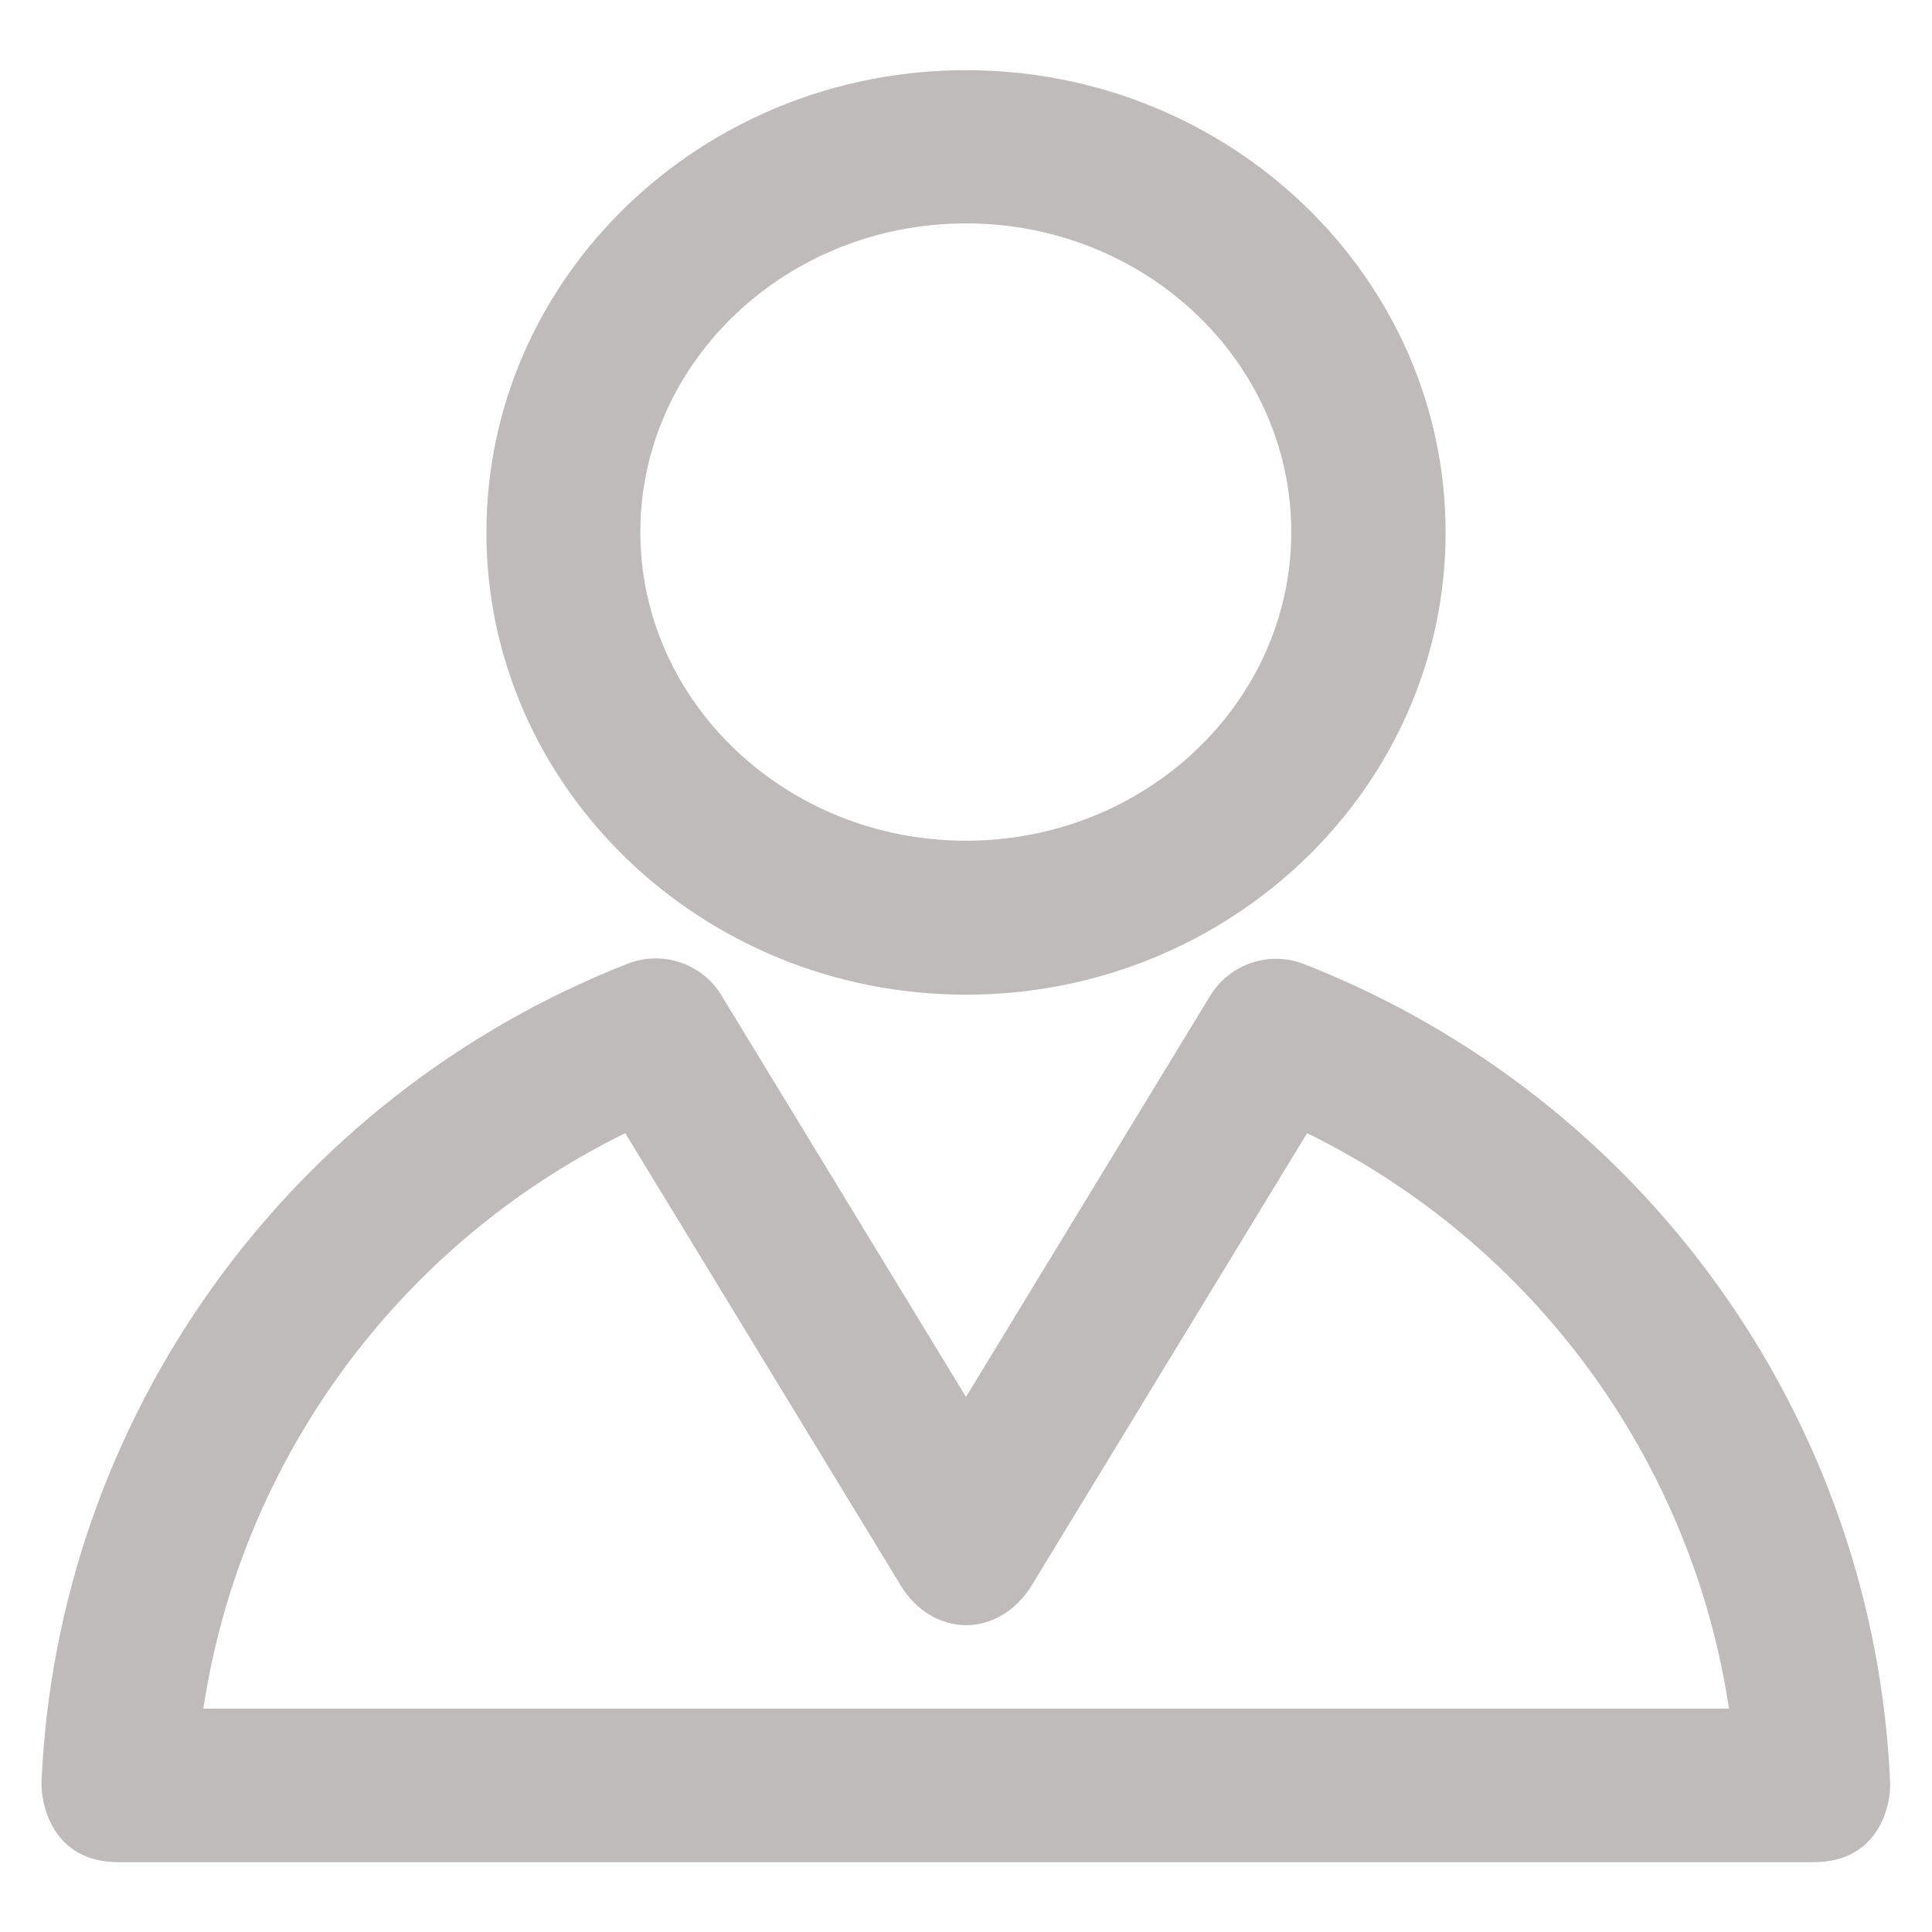 <?xml version='1.0' encoding='utf-8'?>
<!DOCTYPE svg PUBLIC '-//W3C//DTD SVG 1.1//EN' 'http://www.w3.org/Graphics/SVG/1.1/DTD/svg11.dtd'>
<svg version="1.1" xmlns="http://www.w3.org/2000/svg" viewBox="0 0 512 512" xmlns:xlink="http://www.w3.org/1999/xlink" enable-background="new 0 0 512 512" color="#999">
  <g>
    <g>
      <g>
        <path fill="rgb(191, 187, 187)" d="m256,59.2c-47.6,0-86.3,36.7-86.3,81.8 0,45.1 38.7,81.8 86.3,81.8 47.6,0 86.2-36.7 86.2-81.8 0-45.1-38.6-81.8-86.2-81.8zm0,204.4c-70.1,0-127.1-55-127.1-122.5 0-67.6 57-122.5 127.1-122.5 70.1,0 127.1,55 127.1,122.5 0,67.5-57,122.5-127.1,122.5z"/>
        <path fill='rgb(191, 187, 187)' d="m53.9,452.8h404.3c-9.9-65.8-51.7-123-111.8-152.5l-72.9,119.7c-8.8,14.4-26.4,14.1-34.9,0l-72.9-119.7c-60.1,29.5-101.9,86.7-111.8,152.5h-7.10543e-15zm426.7,40.7h-449.2c-17.7,0-20.6-15.7-20.4-21.3 4.2-96.3 65.2-181.4 155.3-216.8 9.2-3.6 19.8-0.1 24.9,8.4l64.8,106.4 64.7-106.3c5.2-8.5 15.7-12 24.9-8.4 90.1,35.3 151.1,120.4 155.3,216.8 0.3,5.5-2.6,21.2-20.3,21.2z"/>
      </g>
    </g>
  </g>
</svg>